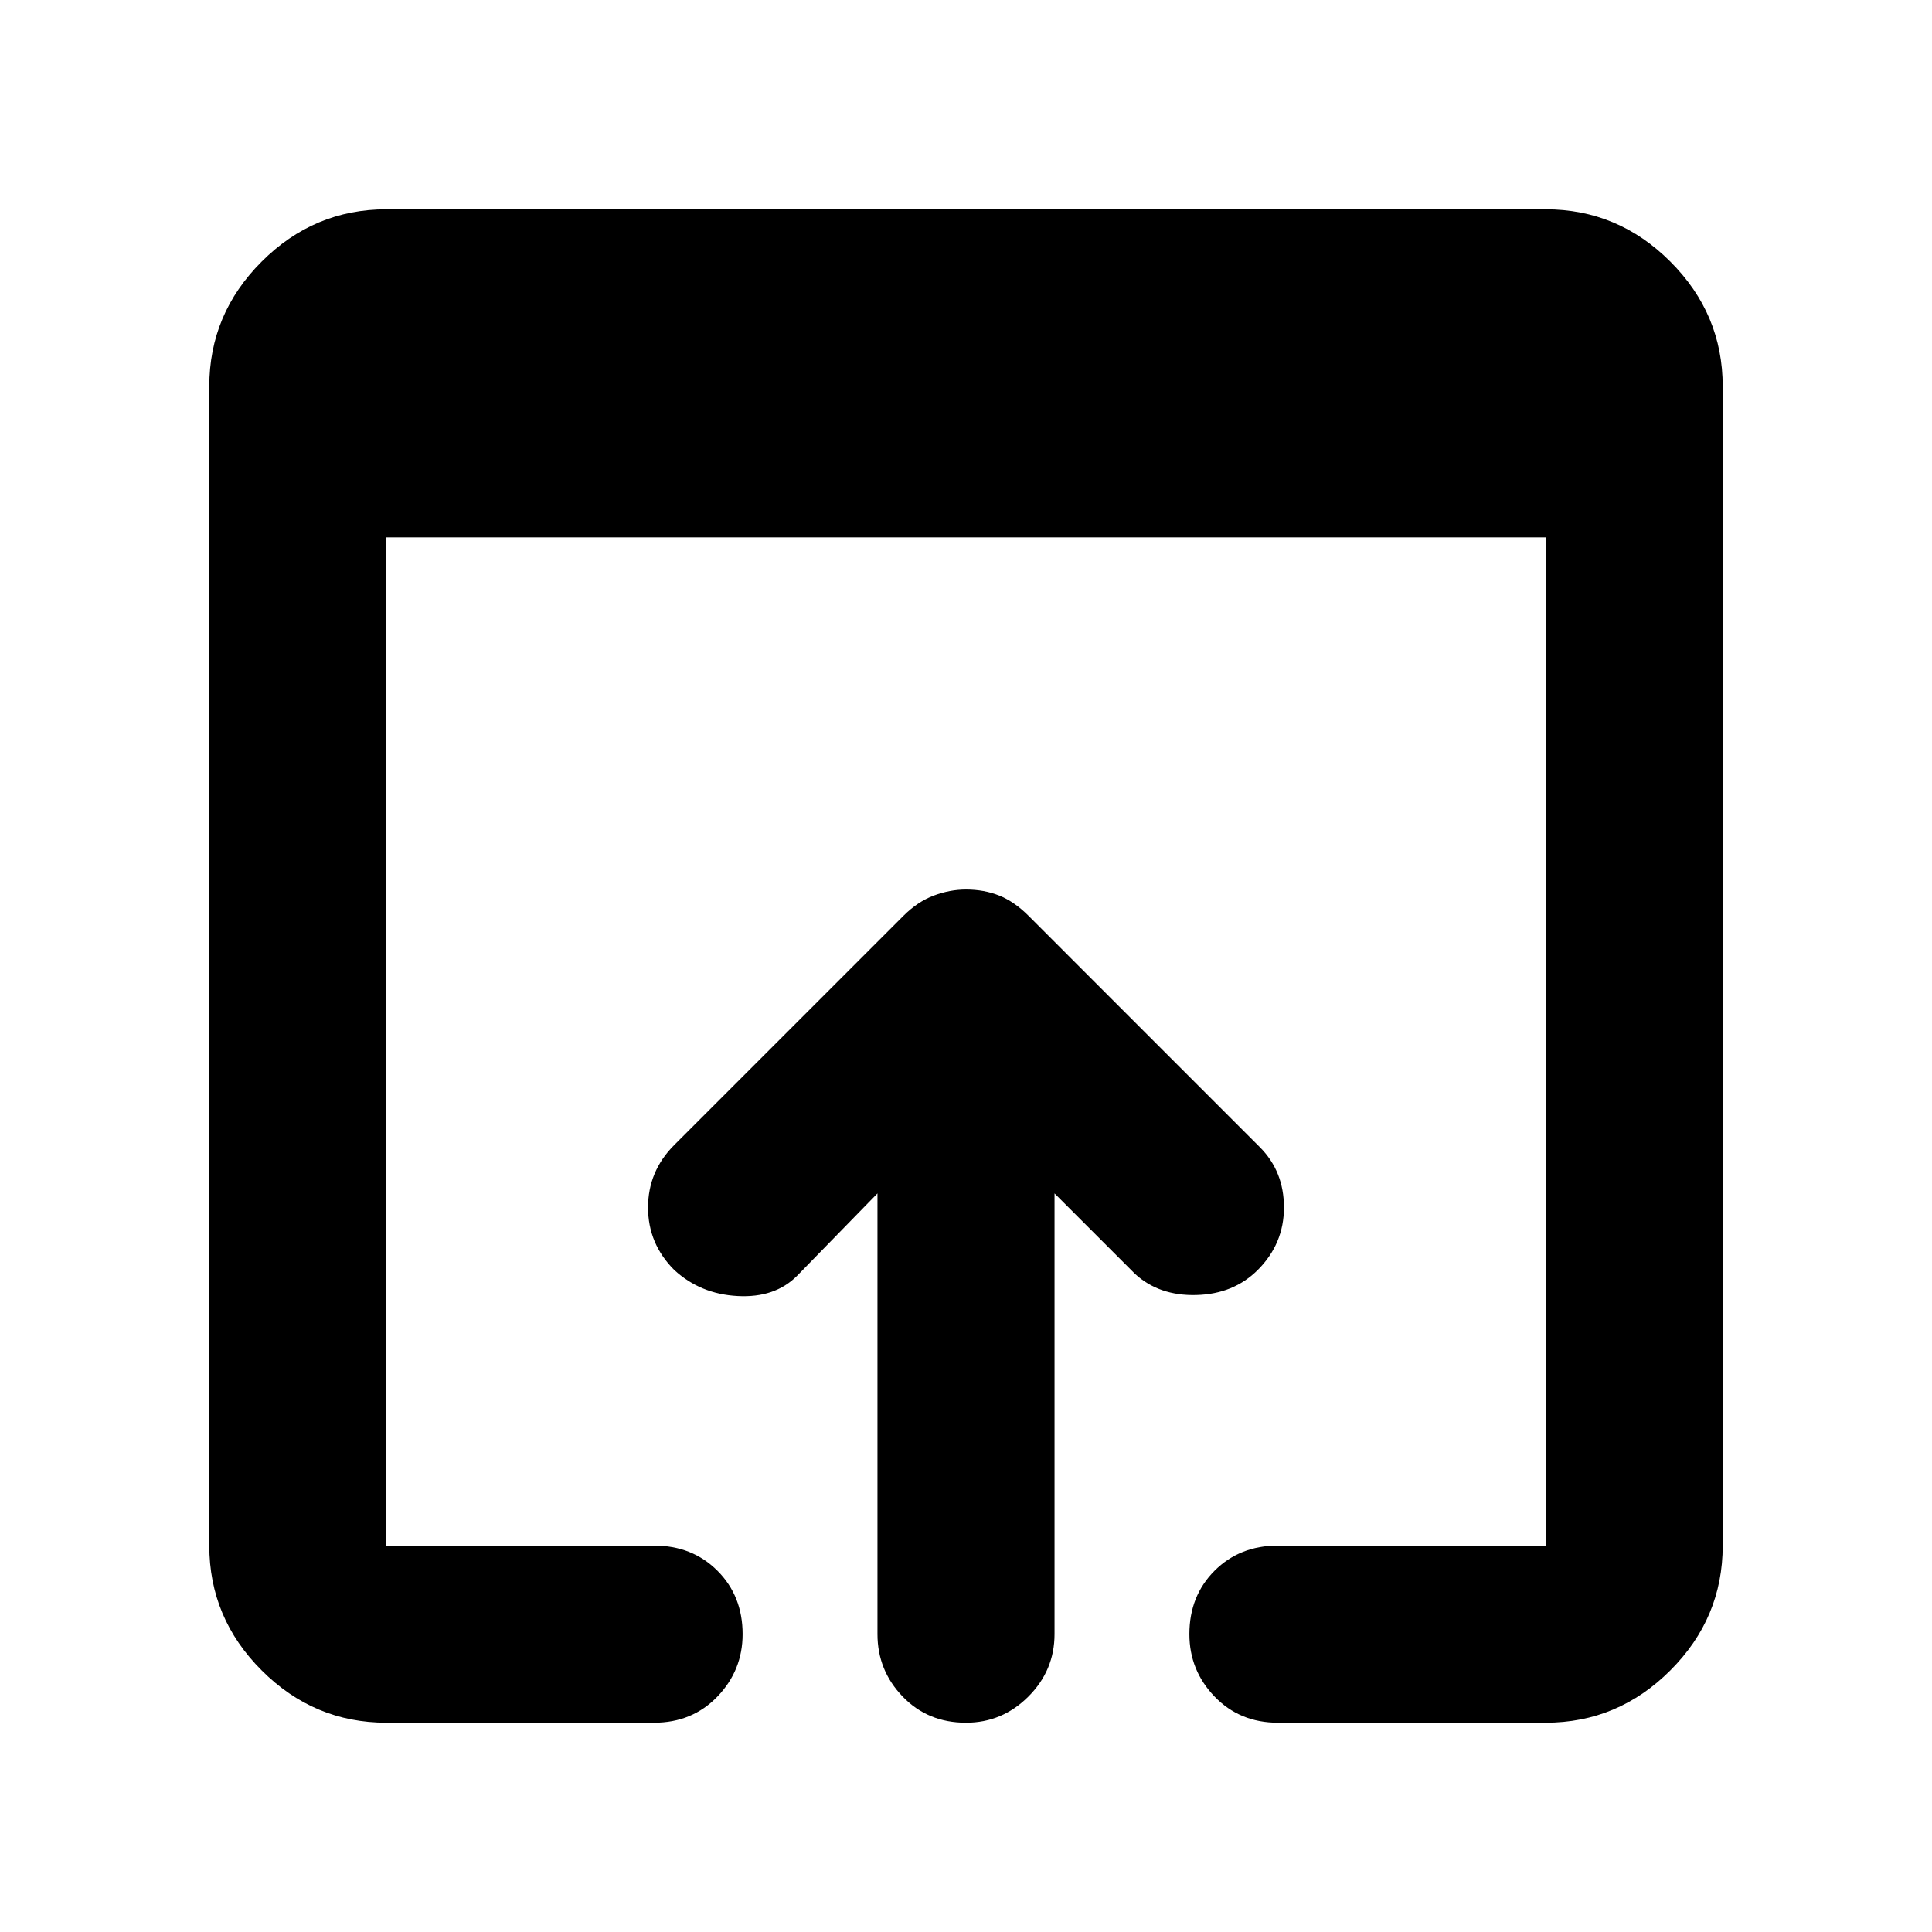 <svg xmlns="http://www.w3.org/2000/svg" height="40" width="40"><path d="M20 35.667Q19.208 35.667 18.688 35.125Q18.167 34.583 18.167 33.833V24.708L16.5 26.417Q16.042 26.875 15.271 26.833Q14.5 26.792 13.958 26.292Q13.417 25.75 13.417 25Q13.417 24.25 13.958 23.708L18.708 18.958Q19 18.667 19.333 18.542Q19.667 18.417 20 18.417Q20.375 18.417 20.688 18.542Q21 18.667 21.292 18.958L26.083 23.75Q26.583 24.25 26.583 25Q26.583 25.75 26.042 26.292Q25.542 26.792 24.771 26.812Q24 26.833 23.5 26.375L21.833 24.708V33.833Q21.833 34.583 21.292 35.125Q20.75 35.667 20 35.667ZM8 35.667Q6.5 35.667 5.417 34.583Q4.333 33.5 4.333 32V8Q4.333 6.5 5.417 5.417Q6.5 4.333 8 4.333H32Q33.5 4.333 34.583 5.417Q35.667 6.5 35.667 8V32Q35.667 33.5 34.583 34.583Q33.5 35.667 32 35.667H26.458Q25.667 35.667 25.146 35.125Q24.625 34.583 24.625 33.833Q24.625 33.042 25.146 32.521Q25.667 32 26.458 32H32Q32 32 32 32Q32 32 32 32V11.125H8V32Q8 32 8 32Q8 32 8 32H13.542Q14.333 32 14.854 32.521Q15.375 33.042 15.375 33.833Q15.375 34.583 14.854 35.125Q14.333 35.667 13.542 35.667Z"/></svg>